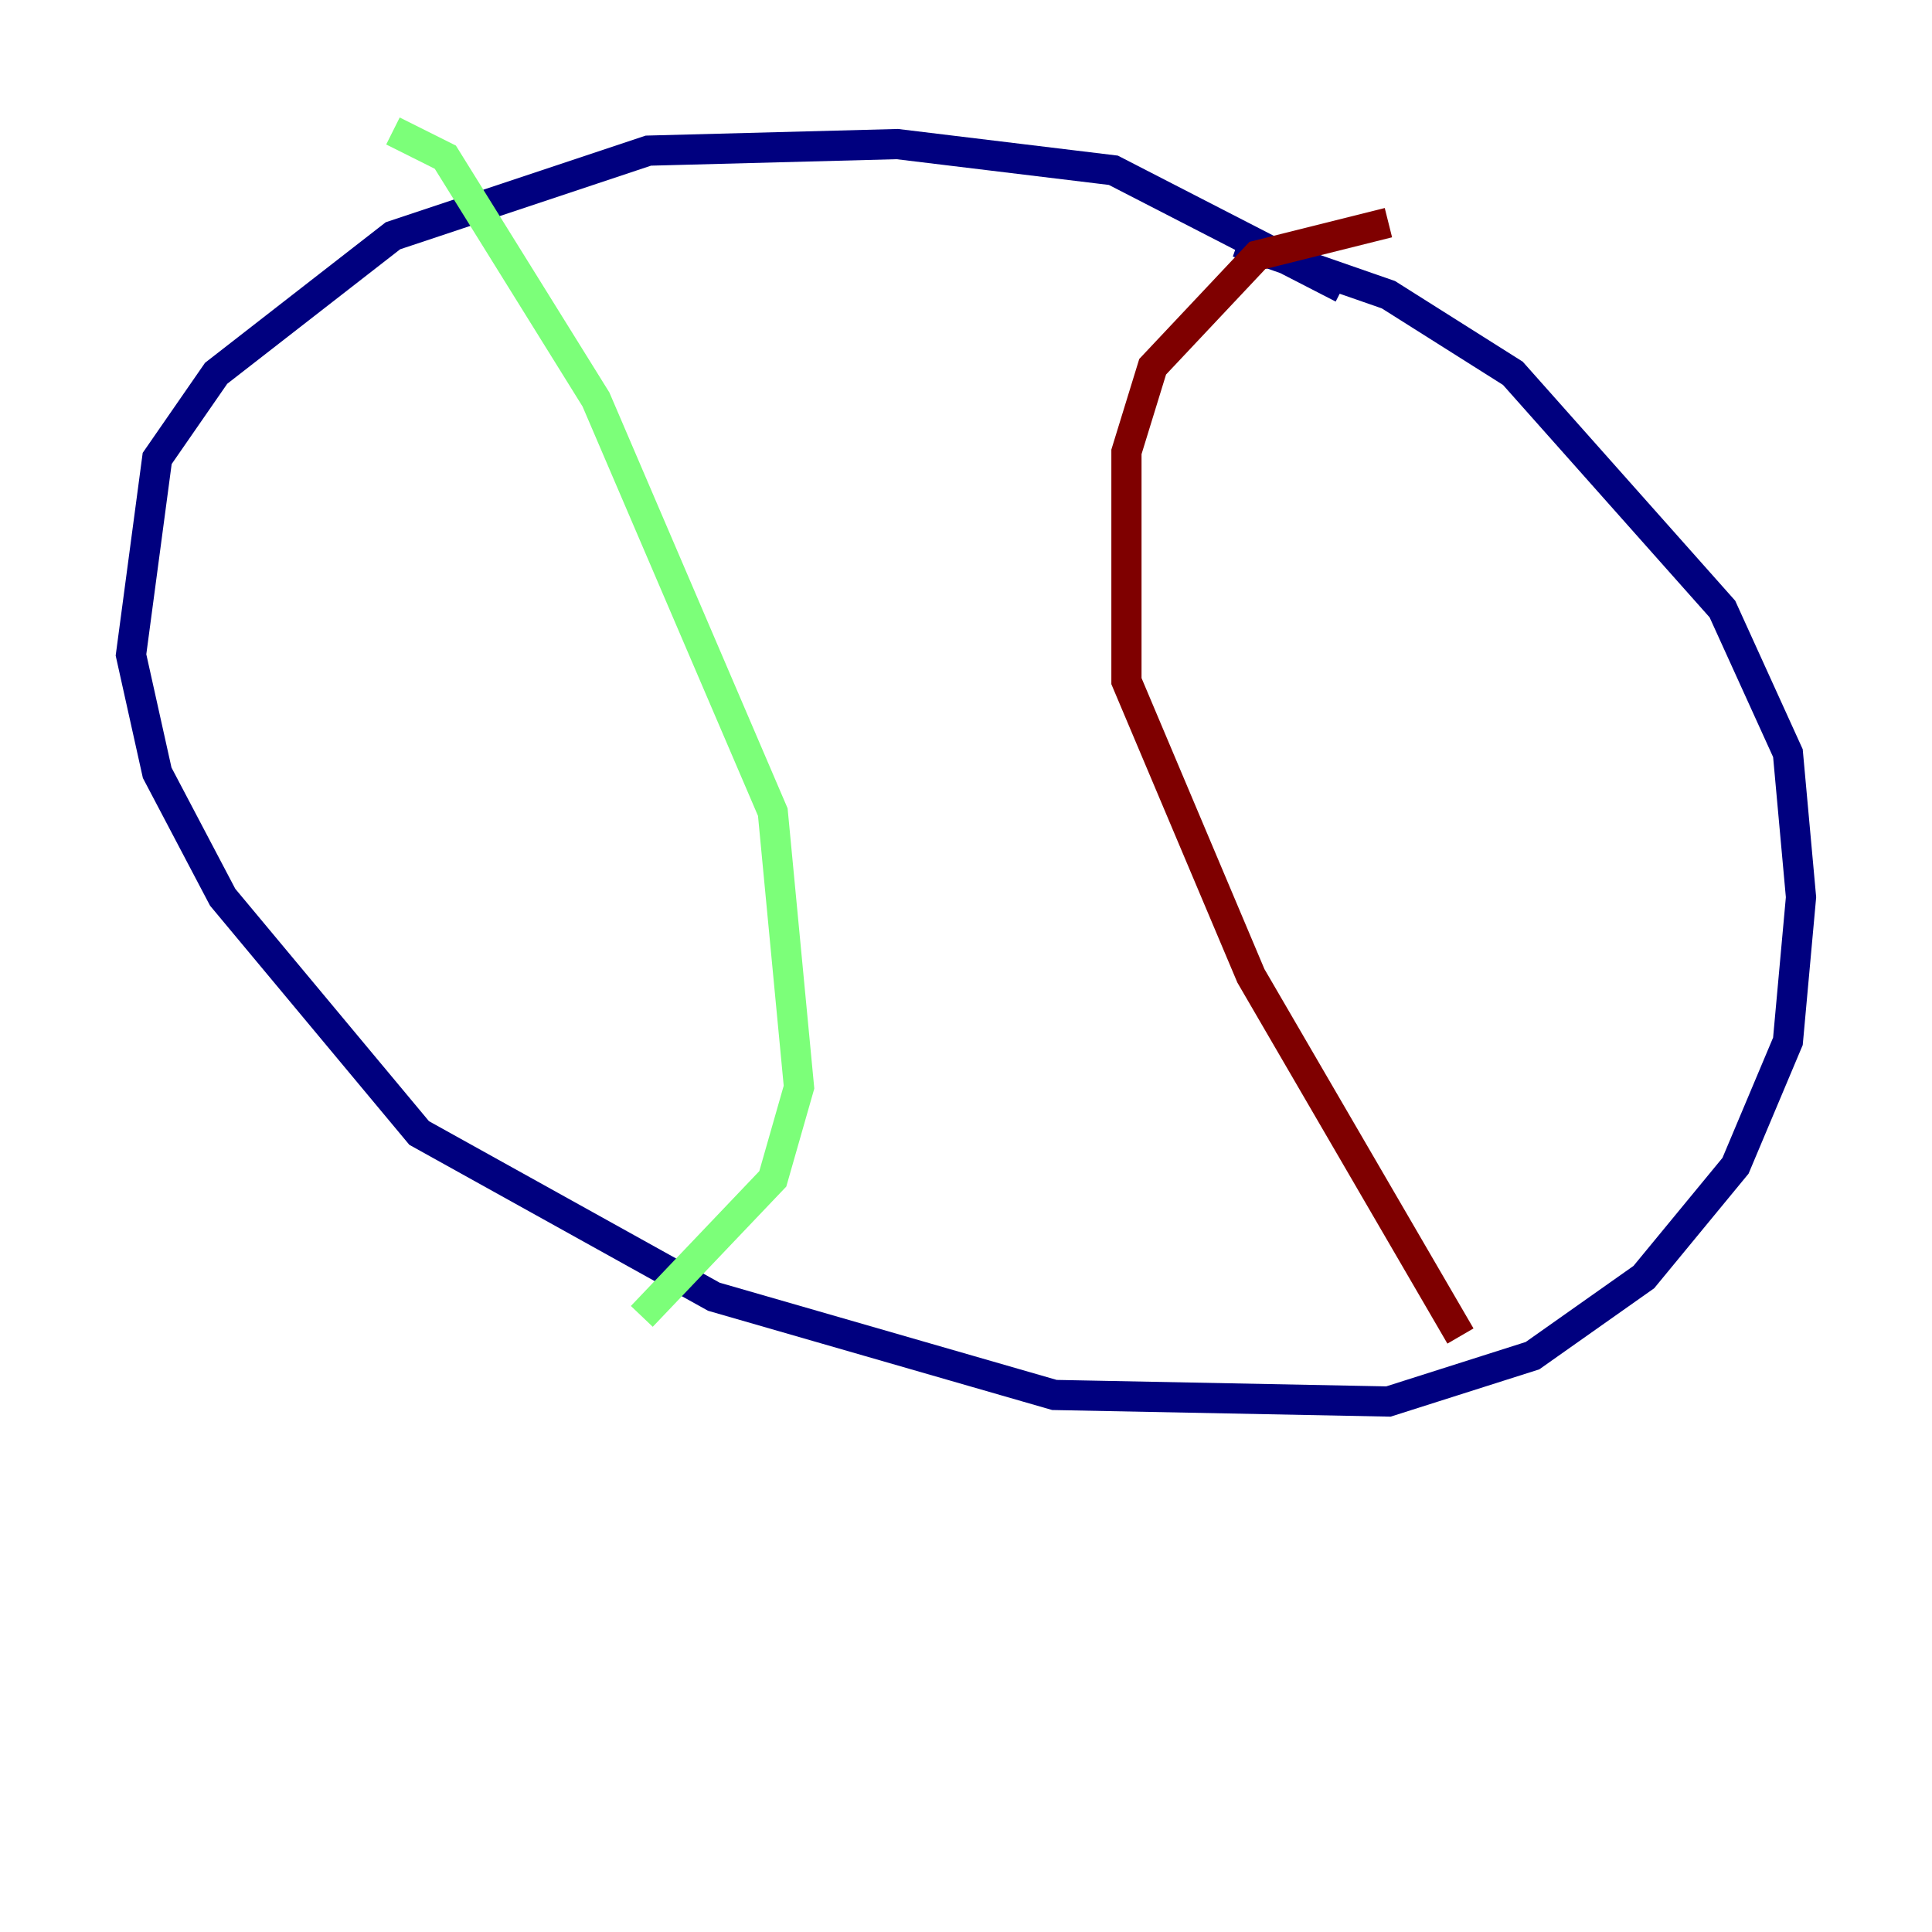 <?xml version="1.0" encoding="utf-8" ?>
<svg baseProfile="tiny" height="128" version="1.2" viewBox="0,0,128,128" width="128" xmlns="http://www.w3.org/2000/svg" xmlns:ev="http://www.w3.org/2001/xml-events" xmlns:xlink="http://www.w3.org/1999/xlink"><defs /><polyline fill="none" points="88.949,19.091 73.763,11.281 59.444,9.546 42.956,9.98 26.034,15.62 14.319,24.732 10.414,30.373 8.678,43.39 10.414,51.2 14.752,59.444 27.77,75.064 47.295,85.912 69.858,92.42 91.986,92.854 101.532,89.817 108.909,84.61 114.983,77.234 118.454,68.99 119.322,59.444 118.454,49.898 114.115,40.352 100.231,24.732 91.986,19.525 82.007,16.054" stroke="#00007f" stroke-width="2" /><polyline fill="none" points="26.034,8.678 29.505,10.414 39.485,26.468 51.2,53.803 52.936,72.027 51.2,78.102 42.522,87.214" stroke="#7cff79" stroke-width="2" /><polyline fill="none" points="91.986,14.752 83.308,16.922 76.366,24.298 74.63,29.939 74.63,45.125 82.875,64.651 96.759,88.515" stroke="#7f0000" stroke-width="2" /></svg>